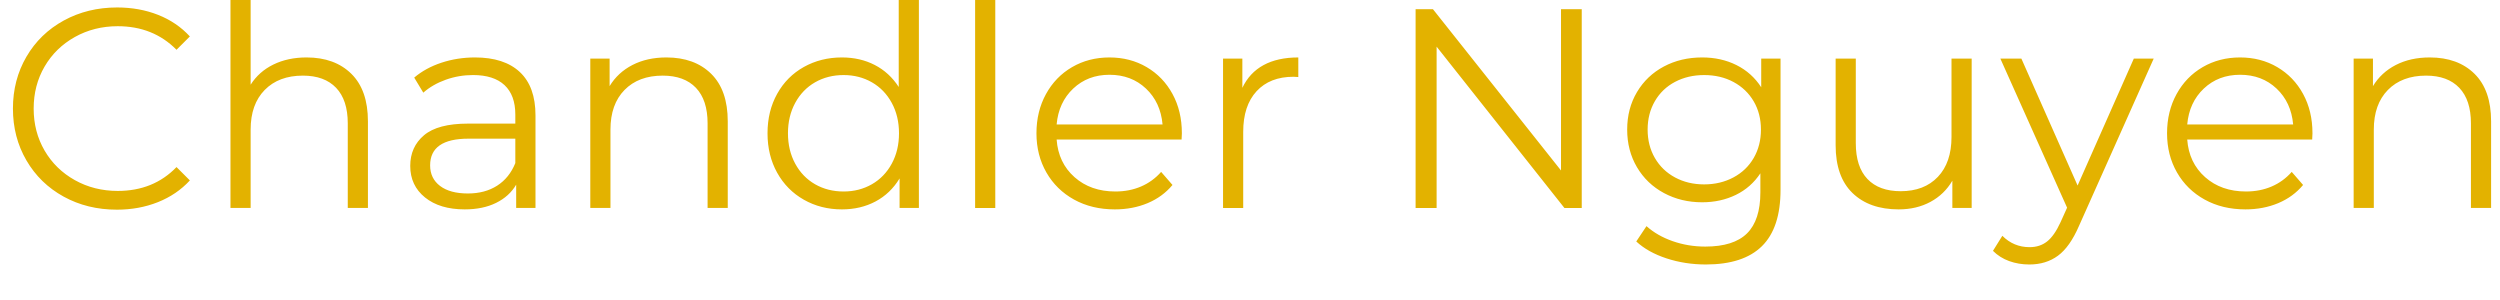 <svg width="250" height="30" xmlns="http://www.w3.org/2000/svg" version="1.1" xml:space="preserve">
 <desc>Created with Fabric.js 5.2.4</desc>

 <g>
  <title>Layer 1</title>
  <g transform="matrix(0 0 0 0 0 0)" id="30ea5665-540a-4d17-af94-5d277972b383"/>
  <g transform="matrix(0.142 0 0 0.142 -46.609 620.672)" id="svg_3">
   <path vector-effect="non-scaling-stroke" d="m410.539,-4223.275l0,0q-20.8,0 -37.5,-9.2l0,0l0,0q-16.7,-9.2 -26.2,-25.5l0,0l0,0q-9.5,-16.3 -9.5,-36.5l0,0l0,0q0,-20.2 9.5,-36.5l0,0l0,0q9.5,-16.3 26.3,-25.5l0,0l0,0q16.8,-9.2 37.6,-9.2l0,0l0,0q15.6,0 28.8,5.2l0,0l0,0q13.2,5.2 22.4,15.2l0,0l-9.4,9.4l0,0q-16.4,-16.6 -41.4,-16.6l0,0l0,0q-16.6,0 -30.2,7.6l0,0l0,0q-13.6,7.6 -21.3,20.8l0,0l0,0q-7.7,13.2 -7.7,29.6l0,0l0,0q0,16.4 7.7,29.6l0,0l0,0q7.7,13.2 21.3,20.8l0,0l0,0q13.6,7.6 30.2,7.6l0,0l0,0q25.2,0 41.4,-16.8l0,0l9.4,9.4l0,0q-9.2,10 -22.5,15.3l0,0l0,0q-13.3,5.3 -28.9,5.3l0,0zm133.6,-107.2l0,0q19.8,0 31.5,11.5l0,0l0,0q11.7,11.5 11.7,33.5l0,0l0,61l-14.2,0l0,-59.6l0,0q0,-16.4 -8.2,-25l0,0l0,0q-8.2,-8.6 -23.4,-8.6l0,0l0,0q-17,0 -26.9,10.1l0,0l0,0q-9.9,10.1 -9.9,27.9l0,0l0,55.2l-14.2,0l0,-148.4l14.2,0l0,61.6l0,0q5.8,-9.2 16,-14.2l0,0l0,0q10.2,-5 23.4,-5l0,0zm118.6,0l0,0q20.6,0 31.6,10.3l0,0l0,0q11,10.3 11,30.5l0,0l0,65.2l-13.6,0l0,-16.4l0,0q-4.8,8.2 -14.1,12.8l0,0l0,0q-9.3,4.6 -22.1,4.6l0,0l0,0q-17.6,0 -28,-8.4l0,0l0,0q-10.4,-8.4 -10.4,-22.2l0,0l0,0q0,-13.4 9.7,-21.6l0,0l0,0q9.7,-8.2 30.9,-8.2l0,0l33.4,0l0,-6.4l0,0q0,-13.6 -7.6,-20.7l0,0l0,0q-7.6,-7.1 -22.2,-7.1l0,0l0,0q-10,0 -19.2,3.3l0,0l0,0q-9.2,3.3 -15.8,9.1l0,0l-6.4,-10.6l0,0q8,-6.8 19.2,-10.5l0,0l0,0q11.2,-3.7 23.6,-3.7l0,0zm-5,95.8l0,0q12,0 20.6,-5.5l0,0l0,0q8.6,-5.5 12.8,-15.9l0,0l0,-17.2l-33,0l0,0q-27,0 -27,18.8l0,0l0,0q0,9.2 7,14.5l0,0l0,0q7,5.3 19.6,5.3l0,0zm139.8,-95.8l0,0q19.8,0 31.5,11.5l0,0l0,0q11.7,11.5 11.7,33.5l0,0l0,61l-14.2,0l0,-59.6l0,0q0,-16.4 -8.2,-25l0,0l0,0q-8.2,-8.6 -23.4,-8.6l0,0l0,0q-17,0 -26.9,10.1l0,0l0,0q-9.9,10.1 -9.9,27.9l0,0l0,55.2l-14.2,0l0,-105.2l13.6,0l0,19.4l0,0q5.8,-9.6 16.1,-14.9l0,0l0,0q10.3,-5.3 23.9,-5.3l0,0zm163.6,-42.4l14.2,0l0,148.4l-13.6,0l0,-20.8l0,0q-6.4,10.6 -16.9,16.2l0,0l0,0q-10.5,5.6 -23.7,5.6l0,0l0,0q-14.8,0 -26.8,-6.8l0,0l0,0q-12,-6.8 -18.8,-19l0,0l0,0q-6.8,-12.2 -6.8,-27.8l0,0l0,0q0,-15.6 6.8,-27.8l0,0l0,0q6.8,-12.2 18.8,-18.9l0,0l0,0q12,-6.7 26.8,-6.7l0,0l0,0q12.8,0 23.1,5.3l0,0l0,0q10.3,5.3 16.9,15.5l0,0l0,-63.2zm-38.8,136.8l0,0q11,0 19.9,-5.1l0,0l0,0q8.9,-5.1 14,-14.5l0,0l0,0q5.1,-9.4 5.1,-21.4l0,0l0,0q0,-12 -5.1,-21.4l0,0l0,0q-5.1,-9.4 -14,-14.5l0,0l0,0q-8.9,-5.1 -19.9,-5.1l0,0l0,0q-11.2,0 -20.1,5.1l0,0l0,0q-8.9,5.1 -14,14.5l0,0l0,0q-5.1,9.4 -5.1,21.4l0,0l0,0q0,12 5.1,21.4l0,0l0,0q5.1,9.4 14,14.5l0,0l0,0q8.9,5.1 20.1,5.1l0,0zm92.6,11.6l0,-148.4l14.2,0l0,148.4l-14.2,0zm145.6,-52.6l-0.2,4.4l-88,0l0,0q1.2,16.4 12.6,26.5l0,0l0,0q11.4,10.1 28.8,10.1l0,0l0,0q9.8,0 18,-3.5l0,0l0,0q8.2,-3.5 14.2,-10.3l0,0l8,9.2l0,0q-7,8.4 -17.5,12.8l0,0l0,0q-10.5,4.4 -23.1,4.4l0,0l0,0q-16.2,0 -28.7,-6.9l0,0l0,0q-12.5,-6.9 -19.5,-19.1l0,0l0,0q-7,-12.2 -7,-27.6l0,0l0,0q0,-15.4 6.7,-27.6l0,0l0,0q6.7,-12.2 18.4,-19l0,0l0,0q11.7,-6.8 26.3,-6.8l0,0l0,0q14.6,0 26.2,6.8l0,0l0,0q11.6,6.8 18.2,18.9l0,0l0,0q6.6,12.1 6.6,27.7l0,0zm-51,-41.2l0,0q-15.2,0 -25.5,9.7l0,0l0,0q-10.3,9.7 -11.7,25.3l0,0l74.6,0l0,0q-1.4,-15.6 -11.7,-25.3l0,0l0,0q-10.3,-9.7 -25.7,-9.7l0,0zm93.6,9.2l0,0q5,-10.6 14.9,-16l0,0l0,0q9.9,-5.4 24.5,-5.4l0,0l0,13.8l-3.4,-0.2l0,0q-16.6,0 -26,10.2l0,0l0,0q-9.4,10.2 -9.4,28.6l0,0l0,53.6l-14.2,0l0,-105.2l13.6,0l0,20.6zm224.4,-55.4l14.6,0l0,140l-12.2,0l-90,-113.6l0,113.6l-14.8,0l0,-140l12.2,0l90.2,113.6l0,-113.6zm141,34.8l13.6,0l0,92.4l0,0q0,26.8 -13.1,39.7l0,0l0,0q-13.1,12.9 -39.5,12.9l0,0l0,0q-14.6,0 -27.7,-4.3l0,0l0,0q-13.1,-4.3 -21.3,-11.9l0,0l7.2,-10.8l0,0q7.6,6.8 18.5,10.6l0,0l0,0q10.9,3.8 22.9,3.8l0,0l0,0q20,0 29.4,-9.3l0,0l0,0q9.4,-9.3 9.4,-28.9l0,0l0,-13.4l0,0q-6.6,10 -17.3,15.2l0,0l0,0q-10.7,5.2 -23.7,5.2l0,0l0,0q-14.8,0 -26.9,-6.5l0,0l0,0q-12.1,-6.5 -19,-18.2l0,0l0,0q-6.9,-11.7 -6.9,-26.5l0,0l0,0q0,-14.8 6.9,-26.4l0,0l0,0q6.9,-11.6 18.9,-18l0,0l0,0q12,-6.4 27,-6.4l0,0l0,0q13.4,0 24.2,5.4l0,0l0,0q10.8,5.4 17.4,15.6l0,0l0,-20.2zm-40.2,88.6l0,0q11.4,0 20.6,-4.9l0,0l0,0q9.2,-4.9 14.3,-13.7l0,0l0,0q5.1,-8.8 5.1,-20l0,0l0,0q0,-11.2 -5.1,-19.9l0,0l0,0q-5.1,-8.7 -14.2,-13.6l0,0l0,0q-9.1,-4.9 -20.7,-4.9l0,0l0,0q-11.4,0 -20.5,4.8l0,0l0,0q-9.1,4.8 -14.2,13.6l0,0l0,0q-5.1,8.8 -5.1,20l0,0l0,0q0,11.2 5.1,20l0,0l0,0q5.1,8.8 14.2,13.7l0,0l0,0q9.1,4.9 20.5,4.9l0,0zm174.2,-88.6l14.2,0l0,105.2l-13.6,0l0,-19.2l0,0q-5.6,9.6 -15.4,14.9l0,0l0,0q-9.8,5.3 -22.4,5.3l0,0l0,0q-20.6,0 -32.5,-11.5l0,0l0,0q-11.9,-11.5 -11.9,-33.7l0,0l0,-61l14.2,0l0,59.6l0,0q0,16.6 8.2,25.2l0,0l0,0q8.2,8.6 23.4,8.6l0,0l0,0q16.6,0 26.2,-10.1l0,0l0,0q9.6,-10.1 9.6,-28.1l0,0l0,-55.2zm128.4,0l14,0l-52.6,117.8l0,0q-6.4,14.8 -14.8,21l0,0l0,0q-8.4,6.2 -20.2,6.2l0,0l0,0q-7.6,0 -14.2,-2.4l0,0l0,0q-6.6,-2.4 -11.4,-7.2l0,0l6.6,-10.6l0,0q8,8 19.2,8l0,0l0,0q7.2,0 12.3,-4l0,0l0,0q5.1,-4 9.5,-13.6l0,0l4.6,-10.2l-47,-105l14.8,0l39.6,89.4l39.6,-89.4zm125.8,52.6l-0.2,4.4l-88,0l0,0q1.2,16.4 12.6,26.5l0,0l0,0q11.4,10.1 28.8,10.1l0,0l0,0q9.8,0 18,-3.5l0,0l0,0q8.2,-3.5 14.2,-10.3l0,0l8,9.2l0,0q-7,8.4 -17.5,12.8l0,0l0,0q-10.5,4.4 -23.1,4.4l0,0l0,0q-16.2,0 -28.7,-6.9l0,0l0,0q-12.5,-6.9 -19.5,-19.1l0,0l0,0q-7,-12.2 -7,-27.6l0,0l0,0q0,-15.4 6.7,-27.6l0,0l0,0q6.7,-12.2 18.4,-19l0,0l0,0q11.7,-6.8 26.3,-6.8l0,0l0,0q14.6,0 26.2,6.8l0,0l0,0q11.6,6.8 18.2,18.9l0,0l0,0q6.6,12.1 6.6,27.7l0,0zm-51,-41.2l0,0q-15.2,0 -25.5,9.7l0,0l0,0q-10.3,9.7 -11.7,25.3l0,0l74.6,0l0,0q-1.4,-15.6 -11.7,-25.3l0,0l0,0q-10.3,-9.7 -25.7,-9.7l0,0zm133.6,-12.2l0,0q19.8,0 31.5,11.5l0,0l0,0q11.7,11.5 11.7,33.5l0,0l0,61l-14.2,0l0,-59.6l0,0q0,-16.4 -8.2,-25l0,0l0,0q-8.2,-8.6 -23.4,-8.6l0,0l0,0q-17,0 -26.9,10.1l0,0l0,0q-9.9,10.1 -9.9,27.9l0,0l0,55.2l-14.2,0l0,-105.2l13.6,0l0,19.4l0,0q5.8,-9.6 16.1,-14.9l0,0l0,0q10.3,-5.3 23.9,-5.3l0,0z" stroke-linecap=" butt" stroke=" rgb(0,0,0)" stroke-width="0" stroke-dasharray=" none" stroke-dashoffset="0" stroke-linejoin=" miter" stroke-miterlimit="4" fill=" rgb(227,178,0)" fill-rule=" nonzero" id="svg_4"/>
  </g>
 </g>
</svg>